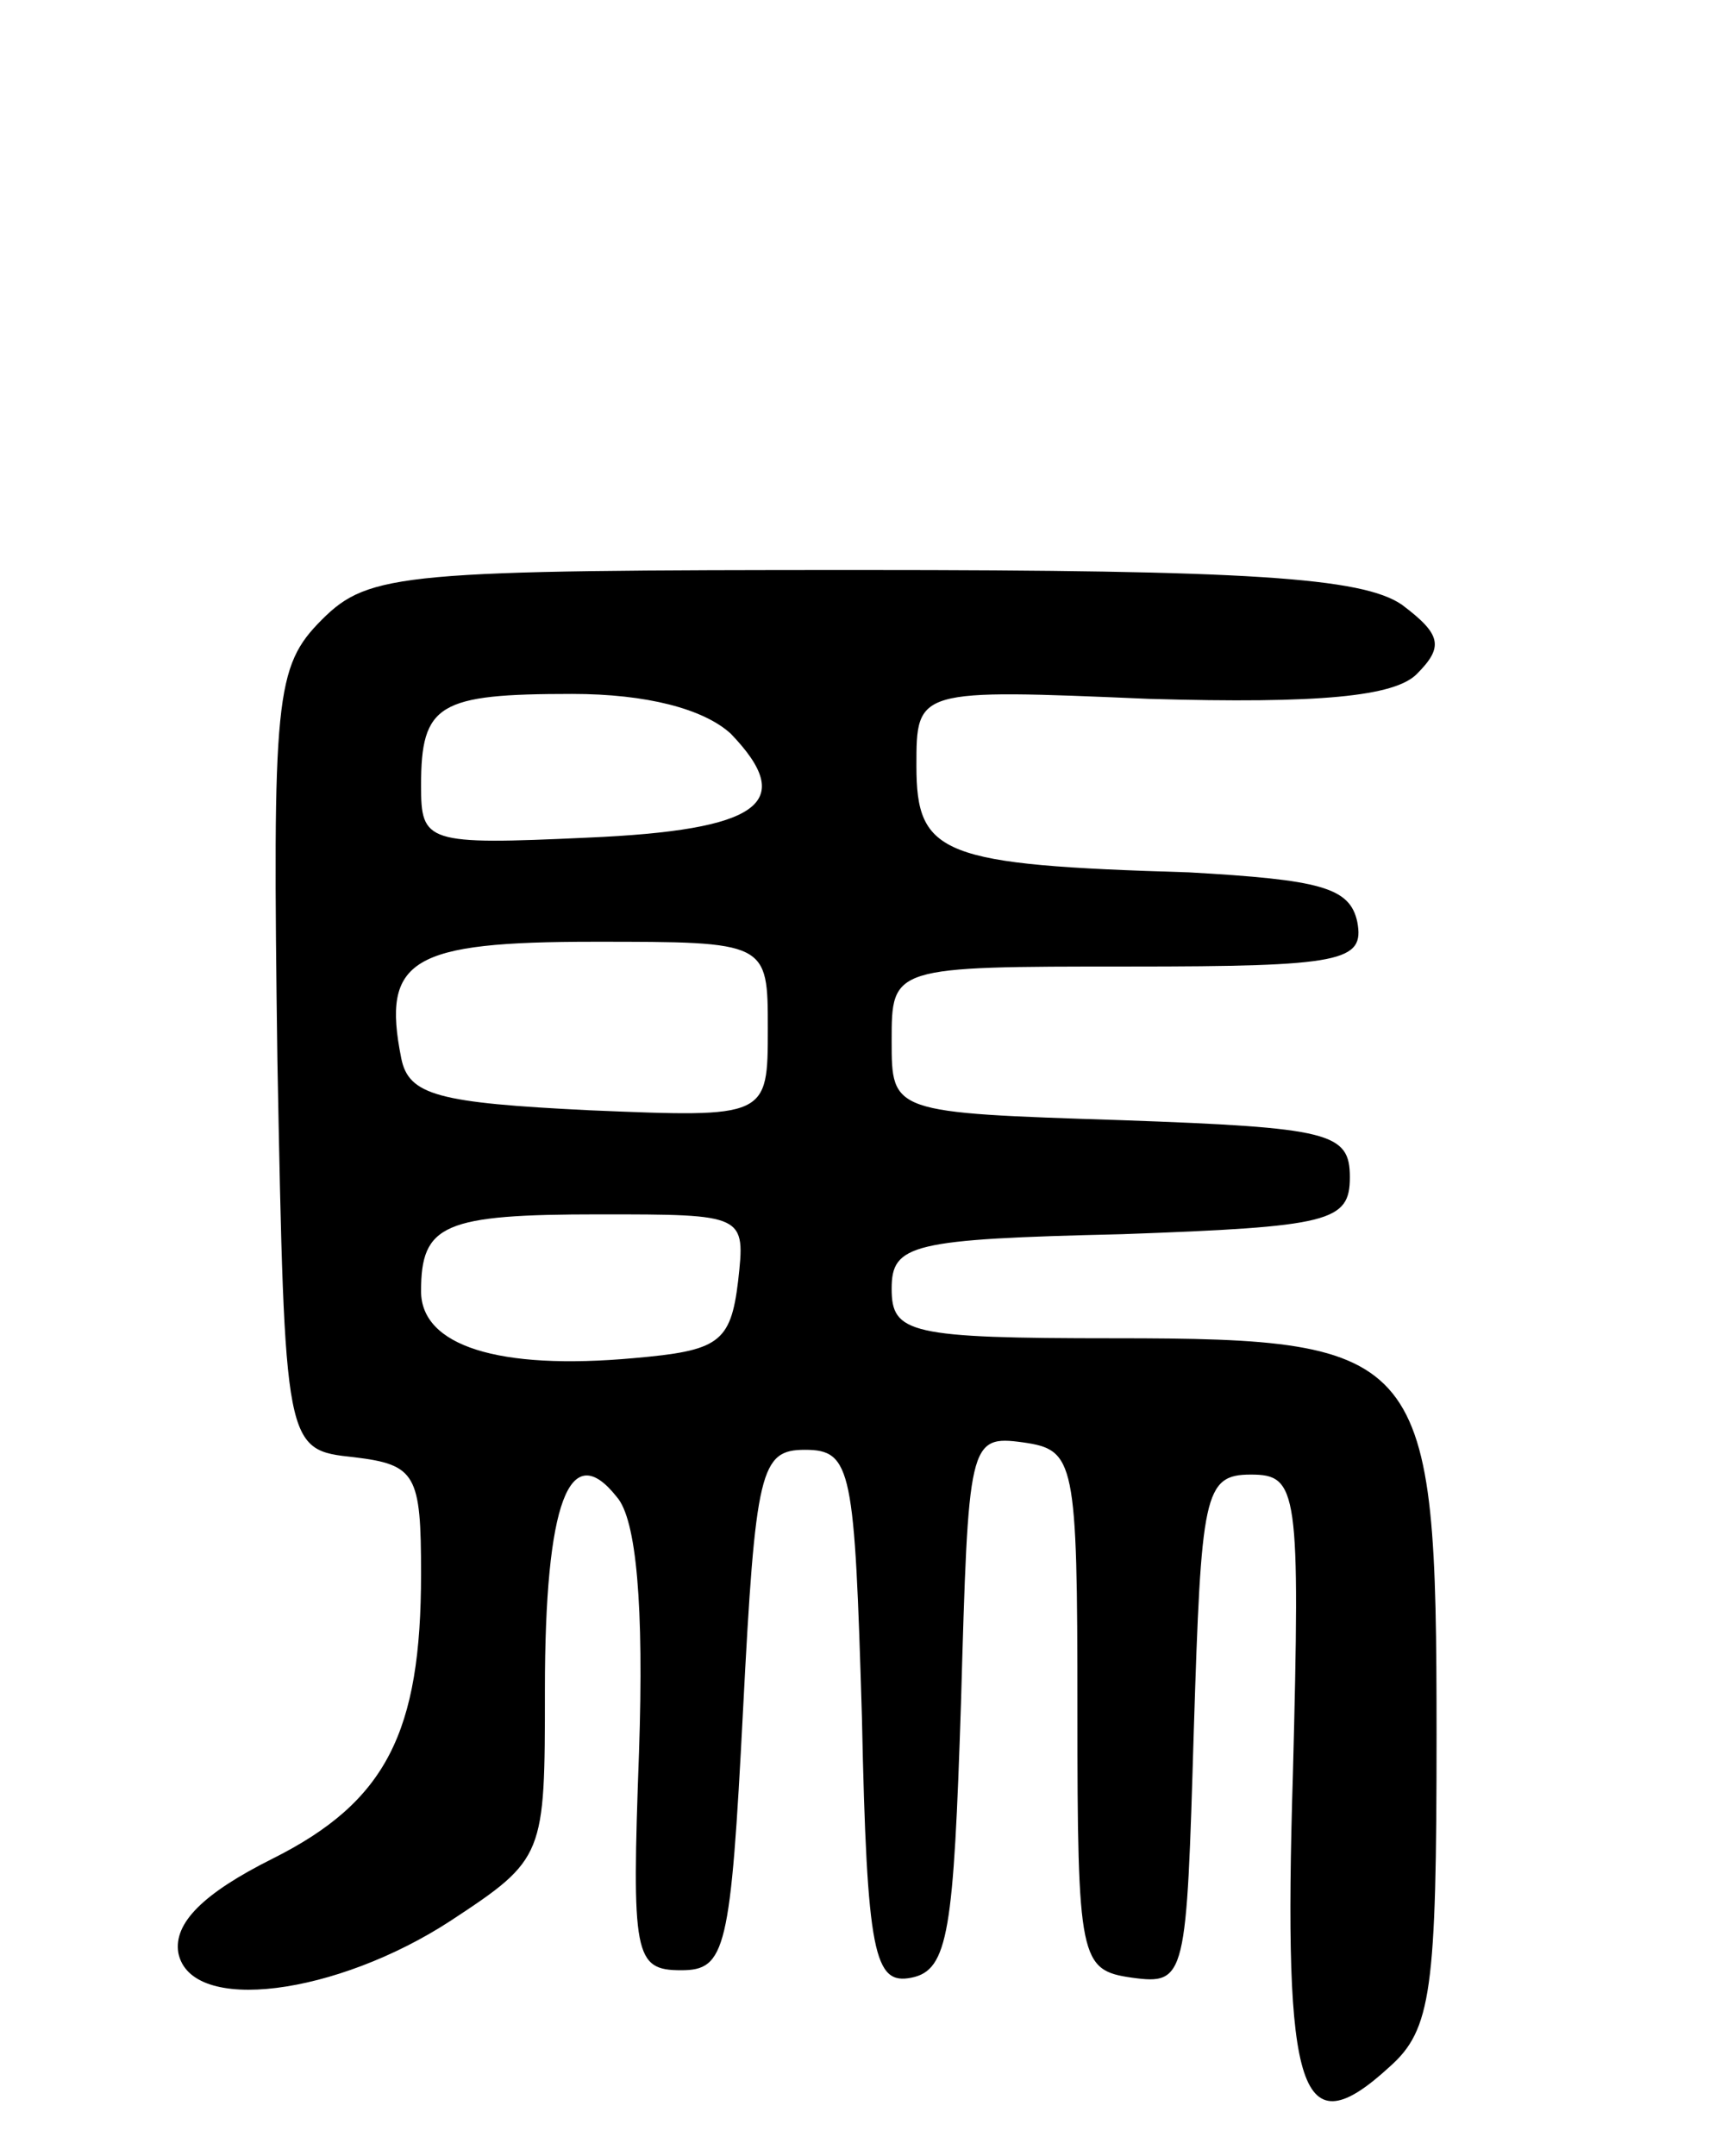 <svg version="1.0" xmlns="http://www.w3.org/2000/svg"
 width="69pt" height="87pt" viewBox="0 0 69 87"
 preserveAspectRatio="xMidYMid meet">
<g transform="translate(0,87) scale(0.1,-0.1)"
fill="#000000" stroke="none">
<path d="M130 620 c-19 -19 -20 -31 -18 -178 3 -157 3 -157 31 -160 25 -3 27
-7 27 -47 0 -64 -14 -92 -60 -115 -28 -14 -40 -26 -38 -38 5 -25 64 -17 110
13 38 25 38 26 38 93 0 76 10 102 29 78 8 -9 11 -44 9 -103 -3 -82 -2 -88 17
-88 18 0 20 8 25 105 5 97 7 105 25 105 19 0 20 -8 23 -108 2 -96 5 -108 20
-105 15 3 17 19 20 111 3 105 3 108 25 105 21 -3 22 -7 22 -108 0 -101 1 -105
22 -108 22 -3 22 0 25 100 3 95 4 103 23 103 19 0 20 -6 17 -121 -4 -130 3
-151 39 -118 17 15 19 31 19 134 0 154 -4 160 -130 160 -83 0 -90 2 -90 20 0
18 8 20 93 22 84 3 92 5 92 23 0 18 -8 20 -92 23 -93 3 -93 3 -93 32 0 30 0
30 96 30 86 0 95 2 92 18 -3 14 -15 17 -68 20 -100 3 -110 7 -110 43 0 31 0
31 94 27 69 -2 99 1 108 10 11 11 10 16 -6 28 -16 11 -62 14 -218 14 -185 0
-199 -1 -218 -20z m165 -46 c27 -28 12 -39 -58 -42 -65 -3 -67 -2 -67 21 0 33
7 37 61 37 30 0 53 -6 64 -16z m15 -119 c0 -36 0 -36 -72 -33 -61 3 -73 6 -76
21 -8 40 4 47 78 47 70 0 70 0 70 -35z m-12 -102 c-3 -25 -8 -28 -42 -31 -55
-5 -86 5 -86 27 0 27 9 31 72 31 59 0 59 0 56 -27z"/>
</g>
</svg>
